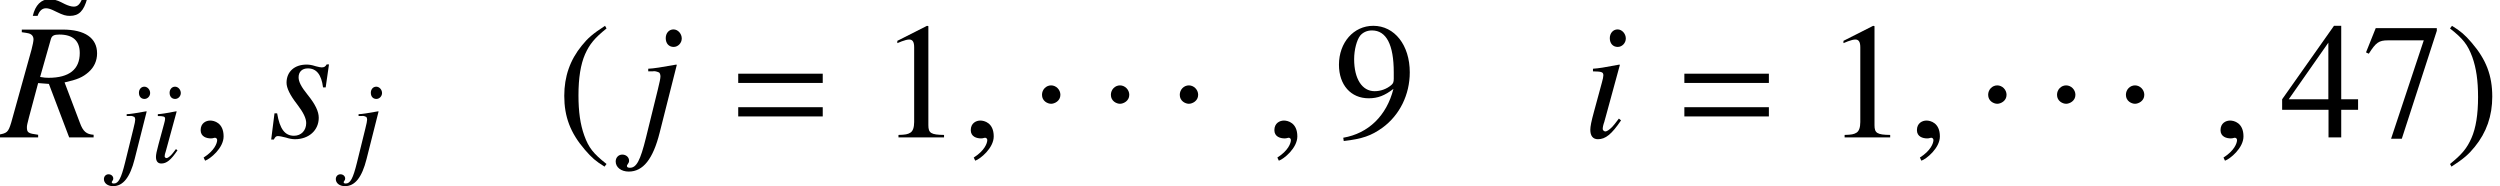 <?xml version='1.0'?>
<!-- This file was generated by dvisvgm 1.9.2 -->
<svg height='11.186pt' version='1.1' viewBox='150.343 57.744 150.324 11.186' width='150.324pt' xmlns='http://www.w3.org/2000/svg' xmlns:xlink='http://www.w3.org/1999/xlink'>
<defs>
<path d='M1.803 -2.56C1.803 -2.869 1.544 -3.128 1.245 -3.128S0.697 -2.879 0.697 -2.56C0.697 -2.182 1.036 -2.022 1.245 -2.022S1.803 -2.192 1.803 -2.56Z' id='g0-1'/>
<path d='M1.355 -0.042C1.355 -0.618 0.952 -0.709 0.792 -0.709C0.618 -0.709 0.389 -0.604 0.389 -0.306C0.389 -0.028 0.639 0.042 0.82 0.042C0.868 0.042 0.903 0.035 0.924 0.028C0.952 0.021 0.973 0.014 0.987 0.014C1.035 0.014 1.084 0.049 1.084 0.111C1.084 0.243 0.973 0.556 0.514 0.848L0.577 0.98C0.785 0.91 1.355 0.452 1.355 -0.042Z' id='g2-59'/>
<path d='M3.939 -0.111C3.634 -0.132 3.495 -0.25 3.363 -0.611L2.717 -2.314C3.252 -2.432 3.481 -2.529 3.731 -2.751C3.96 -2.953 4.085 -3.224 4.085 -3.536C4.085 -4.183 3.571 -4.537 2.64 -4.537H0.917V-4.426C1.209 -4.384 1.244 -4.377 1.313 -4.328C1.369 -4.294 1.41 -4.21 1.41 -4.134C1.41 -4.051 1.376 -3.884 1.327 -3.696L0.472 -0.625C0.347 -0.215 0.299 -0.174 -0.09 -0.111V0H1.605V-0.111C1.181 -0.167 1.132 -0.201 1.132 -0.431C1.132 -0.5 1.153 -0.591 1.216 -0.834L1.605 -2.286L2.057 -2.251L2.911 0H3.939V-0.111ZM2.14 -4.134C2.182 -4.28 2.272 -4.328 2.494 -4.328C3.071 -4.328 3.356 -4.064 3.356 -3.55C3.356 -2.862 2.911 -2.508 2.043 -2.508C1.931 -2.508 1.855 -2.515 1.688 -2.543L2.14 -4.134Z' id='g3-82'/>
<path d='M1.542 -0.792C1.376 -0.57 1.327 -0.514 1.258 -0.438C1.139 -0.32 1.035 -0.25 0.973 -0.25C0.917 -0.25 0.862 -0.306 0.862 -0.354C0.862 -0.424 0.882 -0.528 0.931 -0.66C0.931 -0.681 0.952 -0.73 0.966 -0.785V-0.799L0.973 -0.813L1.584 -3.05L1.563 -3.064C0.862 -2.932 0.723 -2.911 0.452 -2.89V-2.779C0.82 -2.772 0.889 -2.751 0.889 -2.612C0.889 -2.557 0.868 -2.446 0.827 -2.307L0.493 -1.077C0.382 -0.674 0.34 -0.459 0.34 -0.32C0.34 -0.063 0.452 0.076 0.66 0.076C0.98 0.076 1.237 -0.132 1.633 -0.716L1.542 -0.792ZM1.487 -4.544C1.299 -4.544 1.16 -4.384 1.16 -4.176C1.16 -3.953 1.292 -3.807 1.494 -3.807C1.674 -3.807 1.834 -3.967 1.834 -4.162C1.834 -4.363 1.674 -4.544 1.487 -4.544Z' id='g3-105'/>
<path d='M1.709 -3.05L1.688 -3.064C1.07 -2.953 0.723 -2.897 0.507 -2.89V-2.779H0.695L0.743 -2.786C0.799 -2.793 0.938 -2.751 0.973 -2.724C1 -2.696 1.021 -2.633 1.021 -2.564S0.987 -2.307 0.91 -2.008L0.41 0.021C0.174 0.973 0.014 1.278 -0.264 1.278C-0.347 1.278 -0.389 1.251 -0.389 1.202C-0.389 1.174 -0.382 1.16 -0.354 1.126C-0.313 1.07 -0.299 1.035 -0.299 0.98C-0.299 0.834 -0.424 0.723 -0.584 0.723S-0.862 0.848 -0.862 1.014C-0.862 1.258 -0.632 1.438 -0.313 1.438C0.292 1.438 0.709 0.91 0.987 -0.195L1.709 -3.05ZM1.57 -4.544C1.383 -4.544 1.244 -4.391 1.244 -4.176C1.244 -3.953 1.376 -3.807 1.577 -3.807C1.758 -3.807 1.918 -3.967 1.918 -4.162C1.918 -4.363 1.758 -4.544 1.57 -4.544Z' id='g3-106'/>
<path d='M0.25 -1.014L0.111 0.09H0.222C0.278 -0.021 0.32 -0.056 0.389 -0.056C0.466 -0.056 0.591 -0.028 0.73 0.007C0.882 0.056 1 0.076 1.112 0.076C1.695 0.076 2.112 -0.299 2.112 -0.827C2.112 -1.091 1.966 -1.397 1.64 -1.799C1.376 -2.126 1.264 -2.341 1.264 -2.529C1.264 -2.758 1.41 -2.904 1.654 -2.904C2.015 -2.904 2.223 -2.647 2.293 -2.105H2.404L2.543 -3.071H2.446C2.39 -2.974 2.334 -2.946 2.237 -2.946C2.189 -2.946 2.119 -2.96 1.987 -2.994C1.813 -3.05 1.709 -3.064 1.598 -3.064C1.091 -3.064 0.757 -2.765 0.757 -2.3C0.757 -2.077 0.903 -1.779 1.195 -1.403C1.466 -1.049 1.584 -0.806 1.584 -0.604C1.584 -0.292 1.376 -0.069 1.07 -0.069C0.688 -0.069 0.472 -0.354 0.361 -1.014H0.25Z' id='g3-115'/>
<use id='g5-59' transform='scale(1.429)' xlink:href='#g2-59'/>
<use id='g6-82' transform='scale(1.429)' xlink:href='#g3-82'/>
<use id='g6-105' transform='scale(1.429)' xlink:href='#g3-105'/>
<use id='g6-106' transform='scale(1.429)' xlink:href='#g3-106'/>
<use id='g6-115' transform='scale(1.429)' xlink:href='#g3-115'/>
<path d='M2.928 -6.71C2.194 -6.233 1.896 -5.975 1.529 -5.519C0.824 -4.655 0.476 -3.662 0.476 -2.501C0.476 -1.241 0.844 -0.268 1.717 0.744C2.124 1.221 2.382 1.439 2.898 1.757L3.017 1.598C2.223 0.973 1.945 0.625 1.677 -0.119C1.439 -0.784 1.33 -1.538 1.33 -2.531C1.33 -3.573 1.459 -4.387 1.727 -5.002C2.005 -5.618 2.303 -5.975 3.017 -6.551L2.928 -6.71Z' id='g8-40'/>
<path d='M0.377 1.757C1.112 1.28 1.409 1.022 1.777 0.566C2.481 -0.298 2.829 -1.29 2.829 -2.452C2.829 -3.722 2.462 -4.685 1.588 -5.697C1.181 -6.174 0.923 -6.392 0.407 -6.71L0.288 -6.551C1.082 -5.925 1.35 -5.578 1.628 -4.834C1.866 -4.169 1.975 -3.414 1.975 -2.422C1.975 -1.39 1.846 -0.566 1.578 0.04C1.3 0.665 1.002 1.022 0.288 1.598L0.377 1.757Z' id='g8-41'/>
<path d='M2.888 -6.71L1.102 -5.806V-5.667C1.221 -5.717 1.33 -5.757 1.37 -5.777C1.548 -5.846 1.717 -5.886 1.816 -5.886C2.025 -5.886 2.114 -5.737 2.114 -5.419V-0.923C2.114 -0.596 2.035 -0.367 1.876 -0.278C1.727 -0.189 1.588 -0.159 1.171 -0.149V0H3.911V-0.149C3.127 -0.159 2.968 -0.258 2.968 -0.734V-6.69L2.888 -6.71Z' id='g8-49'/>
<path d='M4.685 -2.293H3.672V-6.71H3.236L0.119 -2.293V-1.658H2.908V0H3.672V-1.658H4.685V-2.293ZM2.898 -2.293H0.516L2.898 -5.697V-2.293Z' id='g8-52'/>
<path d='M4.457 -6.571H0.784L0.199 -5.112L0.367 -5.032C0.794 -5.707 0.973 -5.836 1.519 -5.836H3.672L1.707 0.079H2.352L4.457 -6.412V-6.571Z' id='g8-55'/>
<path d='M0.586 0.218C1.697 0.089 2.243 -0.099 2.918 -0.586C3.95 -1.34 4.556 -2.571 4.556 -3.911C4.556 -5.548 3.643 -6.71 2.362 -6.71C1.181 -6.71 0.298 -5.707 0.298 -4.367C0.298 -3.156 1.012 -2.352 2.084 -2.352C2.63 -2.352 3.047 -2.511 3.573 -2.918C3.166 -1.3 2.064 -0.238 0.556 0.02L0.586 0.218ZM3.593 -3.524C3.593 -3.325 3.553 -3.236 3.444 -3.146C3.166 -2.908 2.799 -2.779 2.442 -2.779C1.687 -2.779 1.211 -3.524 1.211 -4.705C1.211 -5.27 1.37 -5.866 1.578 -6.124C1.747 -6.322 1.995 -6.432 2.283 -6.432C3.146 -6.432 3.593 -5.578 3.593 -3.911V-3.524Z' id='g8-57'/>
<path d='M2.997 -6.332C2.829 -5.955 2.7 -5.836 2.471 -5.836C2.323 -5.836 2.134 -5.896 1.945 -5.985L1.707 -6.104C1.479 -6.223 1.231 -6.283 1.012 -6.283C0.516 -6.283 0.159 -5.925 0.01 -5.28H0.298C0.407 -5.588 0.576 -5.737 0.804 -5.737C0.923 -5.737 1.062 -5.697 1.211 -5.628L1.439 -5.519C1.846 -5.32 1.995 -5.28 2.243 -5.28C2.789 -5.28 3.077 -5.578 3.285 -6.332H2.997Z' id='g8-152'/>
<path d='M5.697 -3.275V-3.831H0.615V-3.275H5.697ZM5.697 -1.261V-1.816H0.615V-1.261H5.697Z' id='g9-61'/>
</defs>
<g id='page1'>
<use x='152.305' xlink:href='#g8-152' y='63.978'/>
<use x='150.343' xlink:href='#g6-82' y='66.006'/>
<use x='157.453' xlink:href='#g3-106' y='67.5'/>
<use x='159.381' xlink:href='#g3-105' y='67.5'/>
<use x='161.852' xlink:href='#g5-59' y='66.006'/>
<use x='166.491' xlink:href='#g6-115' y='66.006'/>
<use x='171.397' xlink:href='#g3-106' y='67.5'/>
<use x='183.796' xlink:href='#g8-40' y='66.006'/>
<use x='188.596' xlink:href='#g6-106' y='66.006'/>
<use x='194.117' xlink:href='#g9-61' y='66.006'/>
<use x='203.197' xlink:href='#g8-49' y='66.006'/>
<use x='208.159' xlink:href='#g5-59' y='66.006'/>
<use x='212.301' xlink:href='#g0-1' y='66.006'/>
<use x='216.443' xlink:href='#g0-1' y='66.006'/>
<use x='220.585' xlink:href='#g0-1' y='66.006'/>
<use x='226.415' xlink:href='#g5-59' y='66.006'/>
<use x='230.556' xlink:href='#g8-57' y='66.006'/>
<use x='245.482' xlink:href='#g6-105' y='66.006'/>
<use x='251.008' xlink:href='#g9-61' y='66.006'/>
<use x='260.088' xlink:href='#g8-49' y='66.006'/>
<use x='265.051' xlink:href='#g5-59' y='66.006'/>
<use x='269.193' xlink:href='#g0-1' y='66.006'/>
<use x='273.334' xlink:href='#g0-1' y='66.006'/>
<use x='277.476' xlink:href='#g0-1' y='66.006'/>
<use x='283.306' xlink:href='#g5-59' y='66.006'/>
<use x='287.448' xlink:href='#g8-52' y='66.006'/>
<use x='292.411' xlink:href='#g8-55' y='66.006'/>
<use x='297.373' xlink:href='#g8-41' y='66.006'/>
</g>
</svg>
